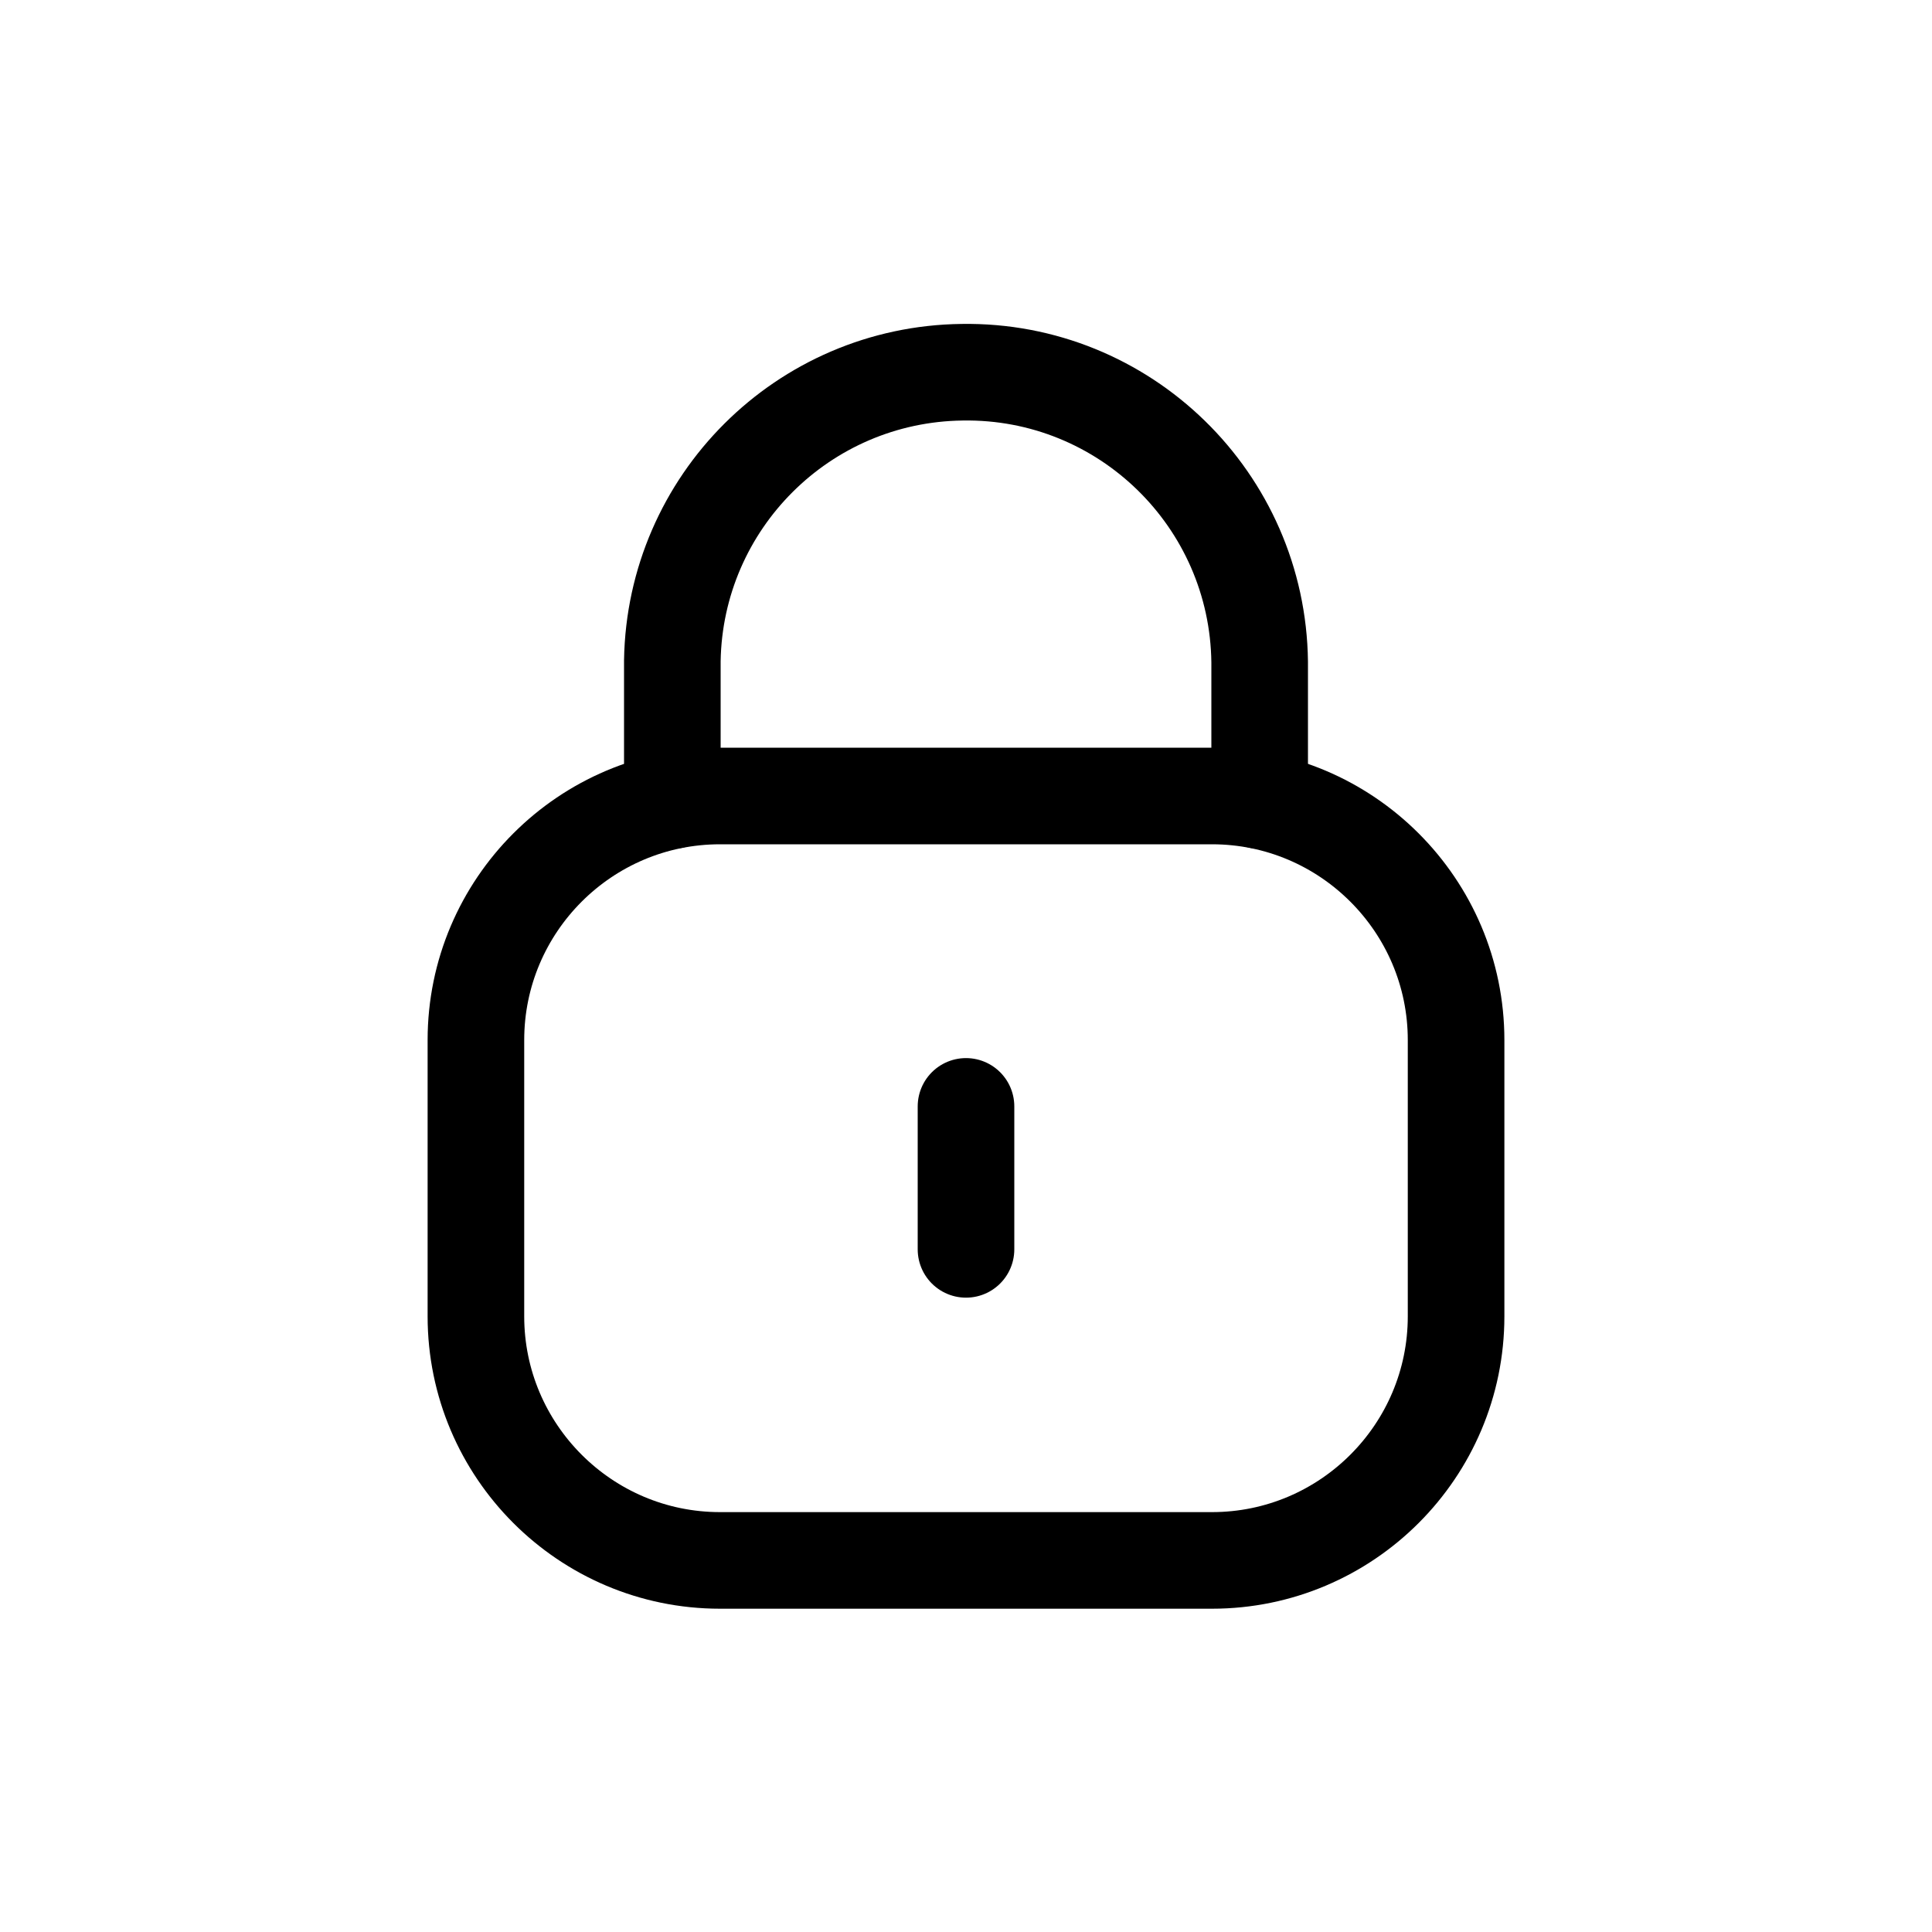 <?xml version="1.0" encoding="UTF-8"?><svg id="Layer_1" xmlns="http://www.w3.org/2000/svg" viewBox="0 0 30 30"><defs><style>.cls-1{fill:none;stroke:#000;stroke-linecap:round;stroke-linejoin:round;stroke-width:1.5px;}</style></defs><g id="Iconly_Light_Lock"><g id="Lock-4"><path id="Stroke_1-59" class="cls-1" d="m19.56,12.43v-2.15c-.03-2.52-2.1-4.54-4.62-4.5-2.47.03-4.46,2.02-4.5,4.48v2.17"/><path id="Stroke_3-47" class="cls-1" d="m18.82,24.23h-7.64c-2.09,0-3.79-1.7-3.79-3.79v-4.29c0-2.09,1.7-3.79,3.79-3.79h7.64c2.09,0,3.79,1.7,3.79,3.79v4.29c0,2.09-1.7,3.79-3.79,3.79Z"/><path id="Stroke_5-30" class="cls-1" d="m15,17.18v2.22"/></g></g></svg>